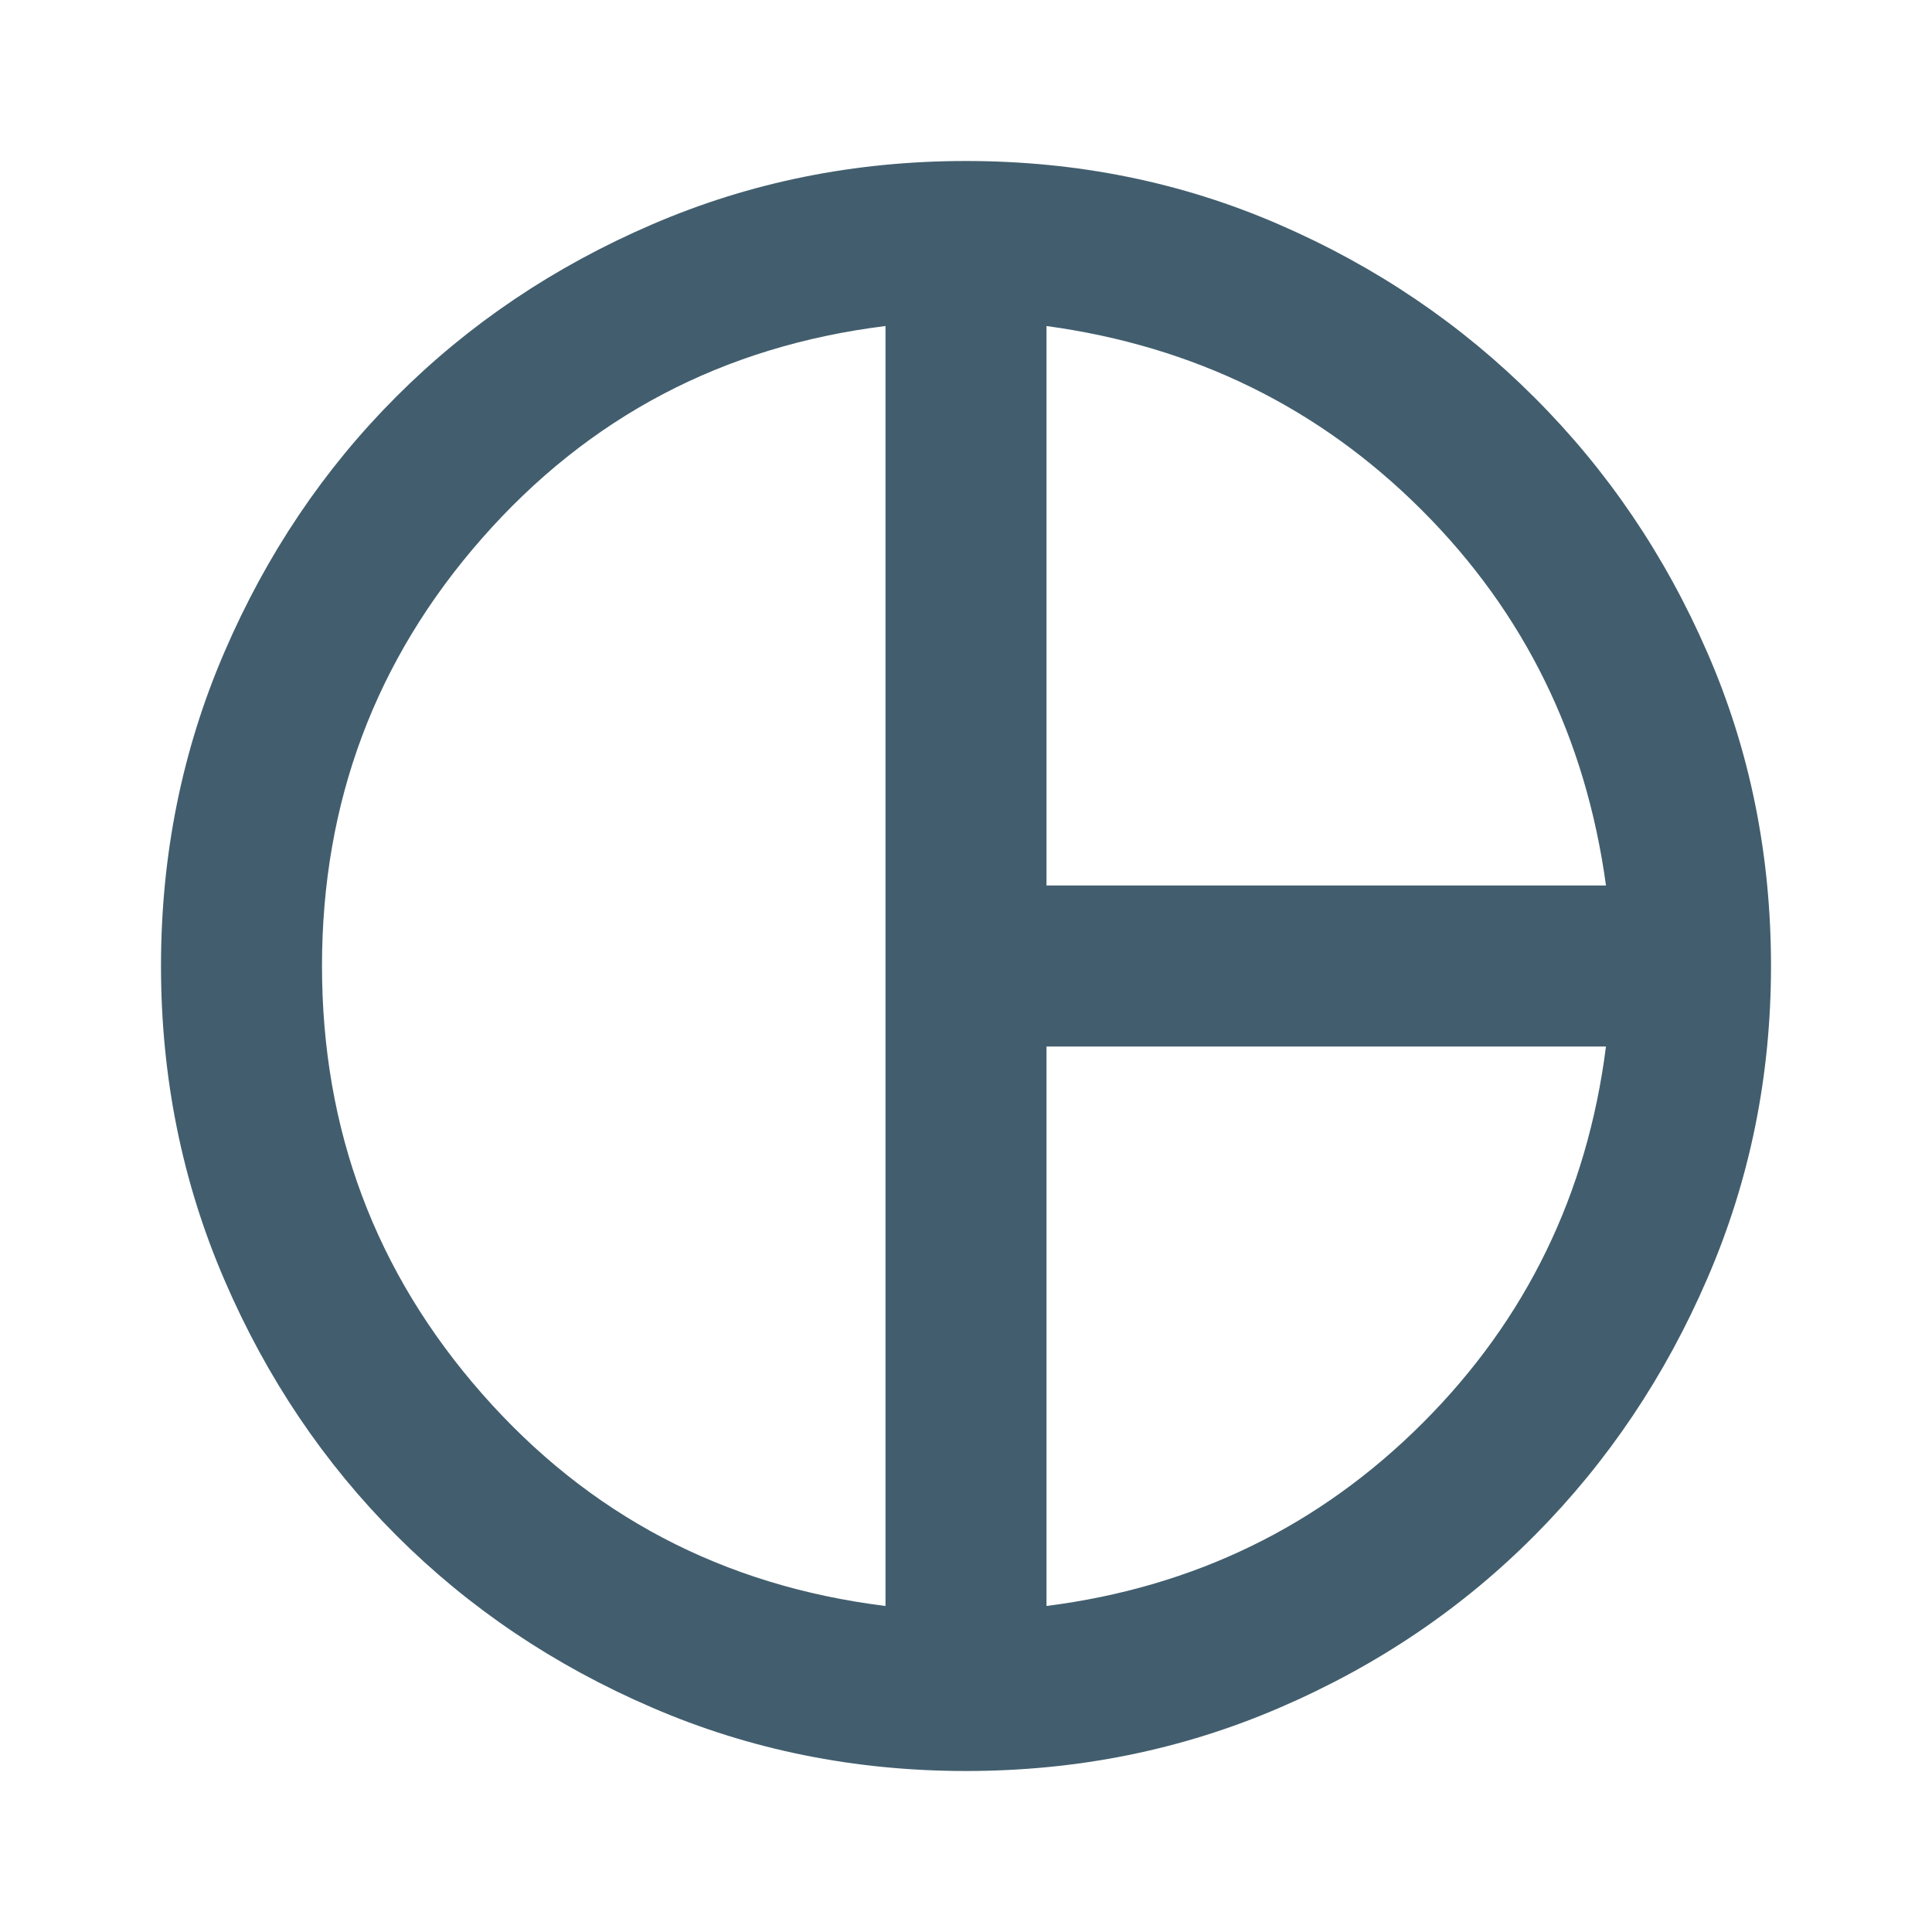 <svg width="24" height="24" viewBox="0 0 24 24" fill="none" xmlns="http://www.w3.org/2000/svg">
<mask id="mask0_489_5982" style="mask-type:alpha" maskUnits="userSpaceOnUse" x="0" y="0" width="24" height="24">
<rect width="24" height="24" fill="#D9D9D9"/>
</mask>
<g mask="url(#mask0_489_5982)">
<path d="M13 11H19.95C19.7 9.167 18.938 7.612 17.663 6.338C16.387 5.062 14.833 4.3 13 4.05V11ZM11 19.95V4.05C8.983 4.3 7.312 5.179 5.987 6.688C4.662 8.196 4 9.967 4 12C4 14.033 4.662 15.804 5.987 17.312C7.312 18.821 8.983 19.7 11 19.95ZM13 19.95C14.833 19.717 16.392 18.958 17.675 17.675C18.958 16.392 19.717 14.833 19.95 13H13V19.95ZM12 22C10.617 22 9.317 21.738 8.1 21.212C6.883 20.688 5.825 19.975 4.925 19.075C4.025 18.175 3.312 17.117 2.788 15.9C2.263 14.683 2 13.383 2 12C2 10.617 2.263 9.317 2.788 8.1C3.312 6.883 4.025 5.825 4.925 4.925C5.825 4.025 6.883 3.312 8.1 2.788C9.317 2.263 10.617 2 12 2C13.383 2 14.679 2.263 15.887 2.788C17.096 3.312 18.154 4.029 19.062 4.938C19.971 5.846 20.688 6.904 21.212 8.113C21.738 9.321 22 10.617 22 12C22 13.367 21.738 14.658 21.212 15.875C20.688 17.092 19.975 18.154 19.075 19.062C18.175 19.971 17.117 20.688 15.9 21.212C14.683 21.738 13.383 22 12 22Z" fill="#425E6E"/>
</g>
</svg>
